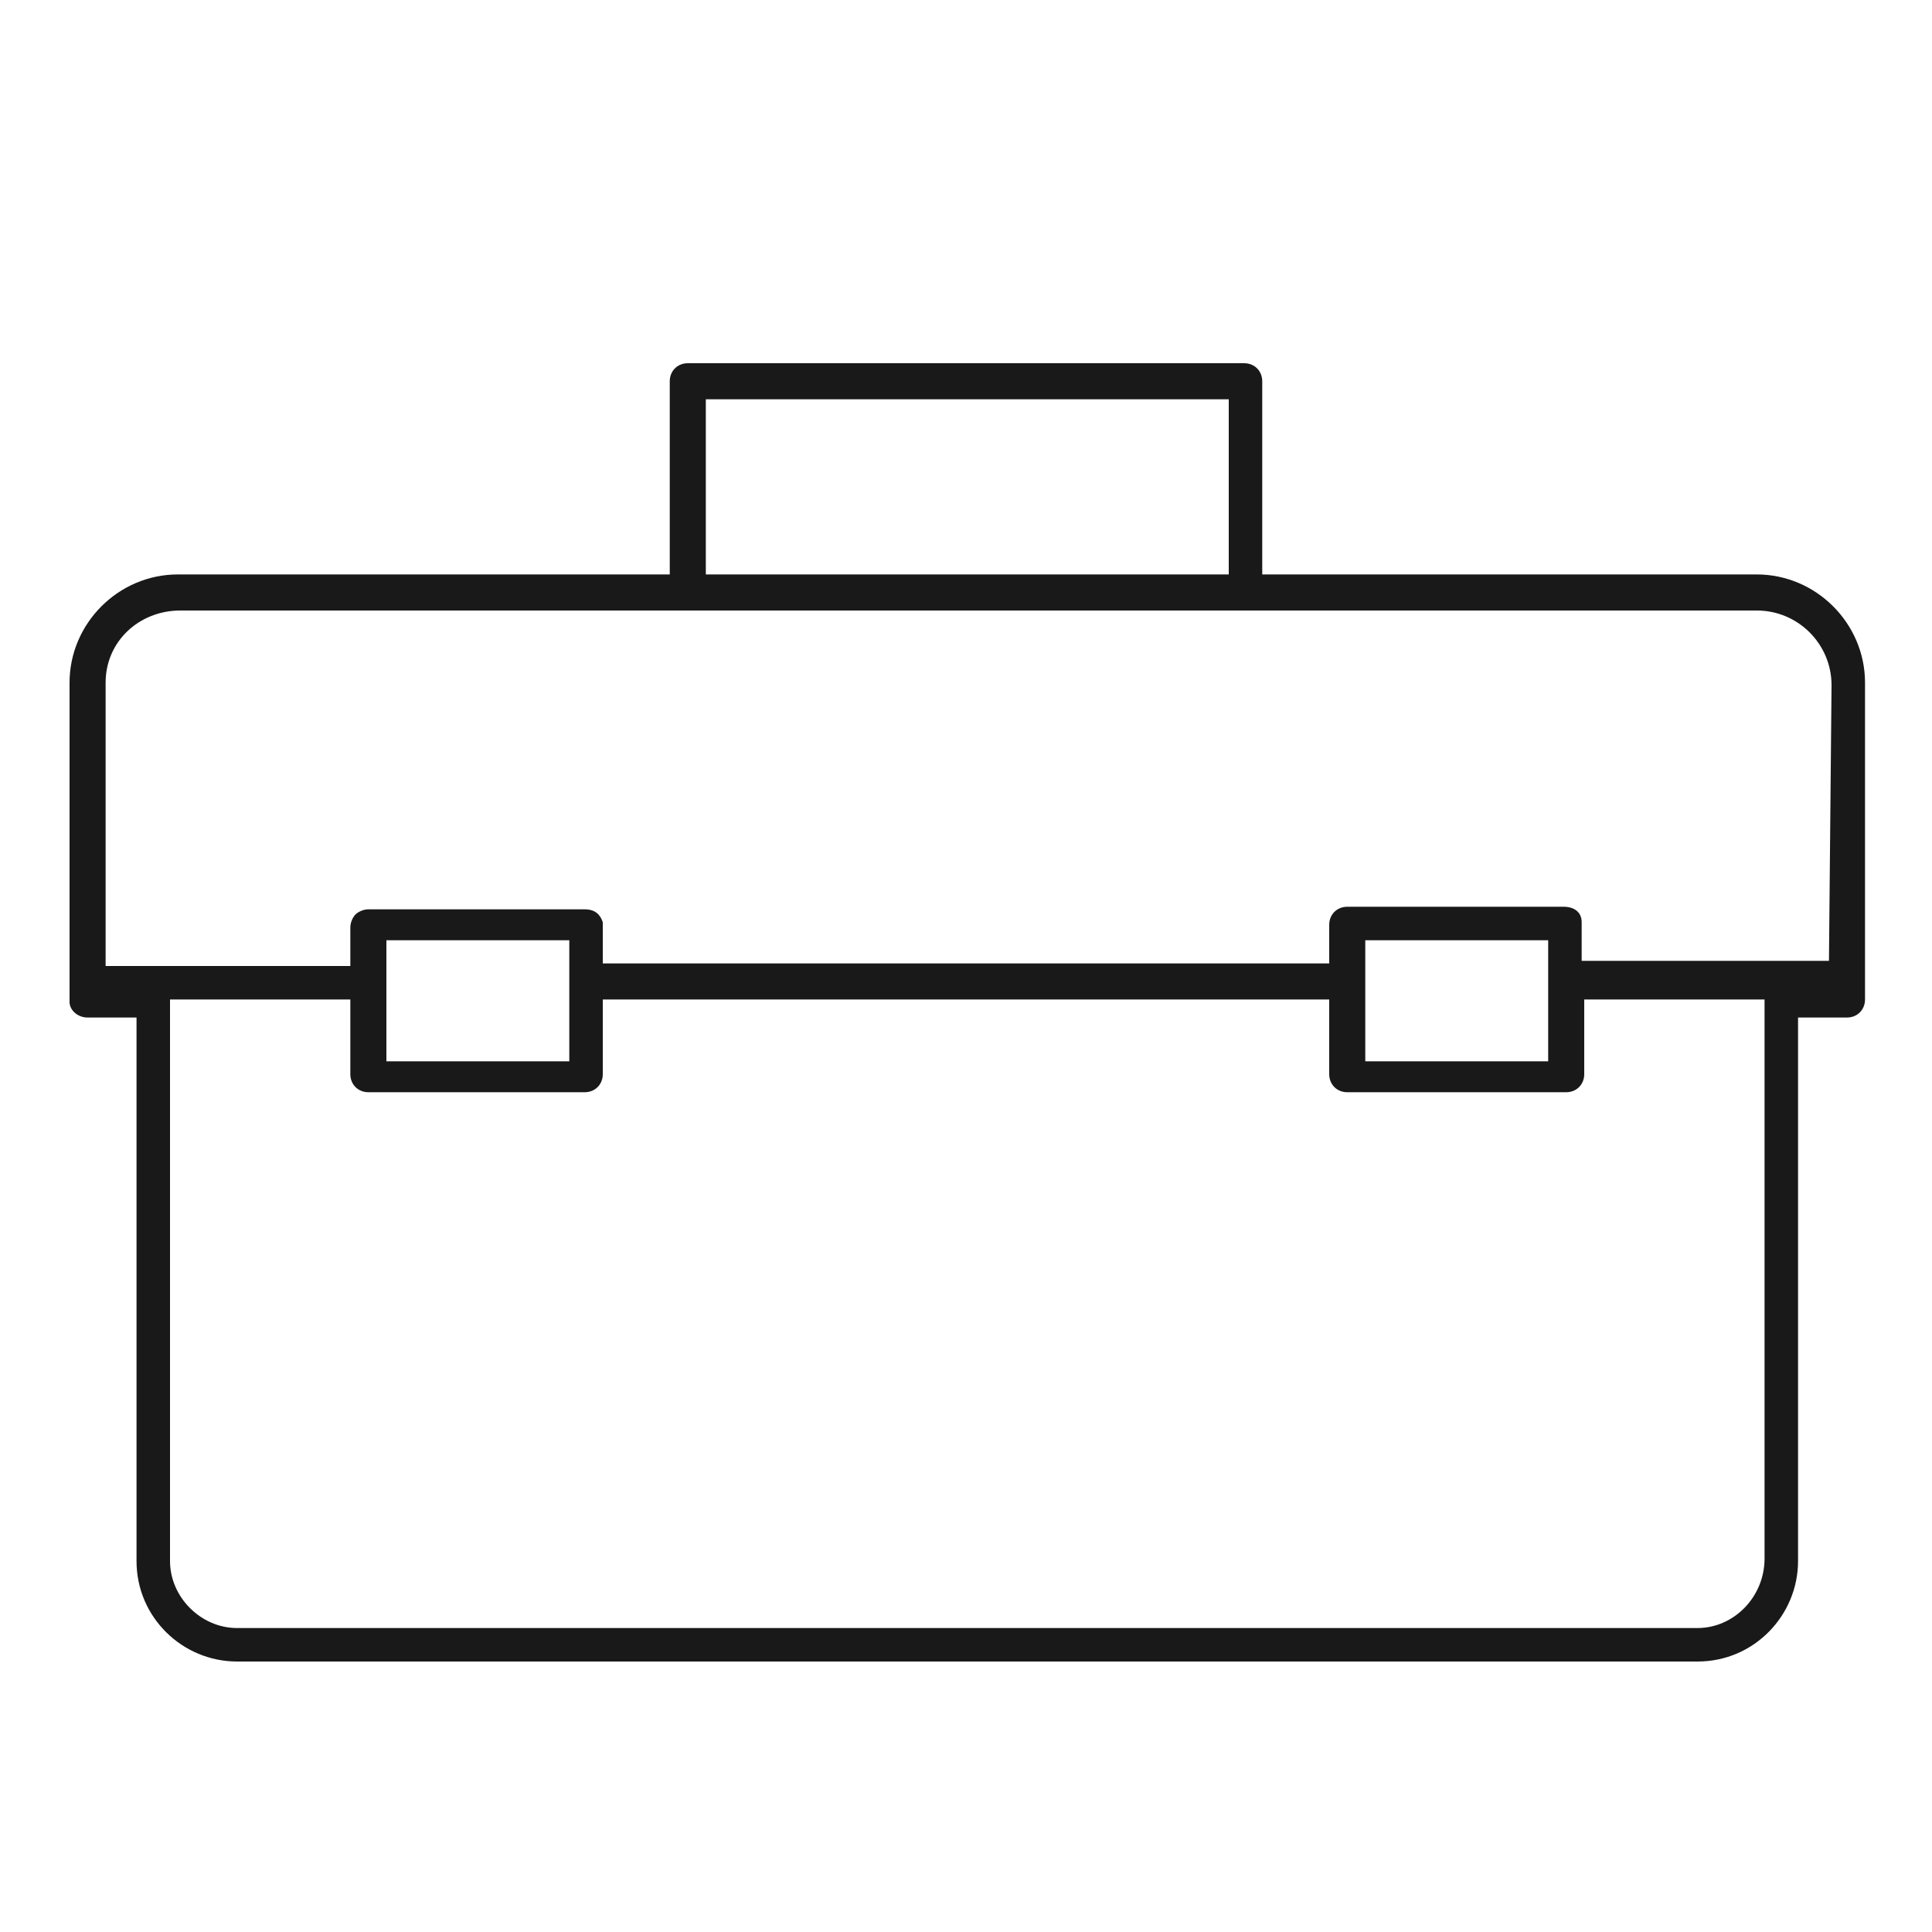 <?xml version="1.0" encoding="utf-8"?>
<!-- Generator: Adobe Illustrator 23.0.2, SVG Export Plug-In . SVG Version: 6.00 Build 0)  -->
<svg version="1.1" xmlns="http://www.w3.org/2000/svg" xmlns:xlink="http://www.w3.org/1999/xlink" x="0px" y="0px"
	 viewBox="0 0 75 75" style="enable-background:new 0 0 75 75;" xml:space="preserve">
<style type="text/css">
	.st0{display:none;}
	.st1{display:inline;}
	.st2{display:inline;fill:none;}
	.st3{fill:#191919;}
	.st4{fill:none;}
</style>
<g id="technology-icon" class="st0">
	<g class="st1">
		<path d="M56.2,34.5H38.1c-0.3,0-0.5,0.2-0.5,0.5v28.8c0,0.3,0.2,0.5,0.5,0.5h18.1c0.3,0,0.5-0.2,0.5-0.5V35
			C56.7,34.8,56.5,34.5,56.2,34.5z M55.7,63.4H38.6V35.5h17.2v27.9H55.7z"/>
		<path d="M44,32.8h6.4c0.3,0,0.5-0.2,0.5-0.5s-0.2-0.5-0.5-0.5H44c-0.3,0-0.5,0.2-0.5,0.5S43.7,32.8,44,32.8z"/>
		<path d="M30.2,13.7h8.3c0.3,0,0.5-0.2,0.5-0.5s-0.2-0.5-0.5-0.5h-8.3c-0.3,0-0.5,0.2-0.5,0.5S29.9,13.7,30.2,13.7z"/>
		<path d="M54.2,29.5h-0.3V12.9c0-1.9-1.6-3.5-3.5-3.5H18.3c-1.9,0-3.5,1.6-3.5,3.5v47.2c0,1.9,1.6,3.5,3.5,3.5h16v0.2
			c0.1,3.1,2.7,5.6,5.8,5.6h14.1c3.2,0,5.8-2.6,5.8-5.8V35.3C60,32.1,57.4,29.5,54.2,29.5z M34.3,62.7h-16c-1.4,0-2.6-1.2-2.6-2.6
			V12.9c0-1.4,1.2-2.6,2.6-2.6h32.1c1.4,0,2.6,1.2,2.6,2.6v16.6h-3.7V17c0-0.3-0.2-0.5-0.5-0.5h-29c-0.3,0-0.5,0.2-0.5,0.5v39
			c0,0.3,0.2,0.5,0.5,0.5h14.4v6.2H34.3z M34.3,35.3v20.2h-14v-38h28.1v12h-8.3C36.9,29.5,34.3,32.1,34.3,35.3z M59.1,63.6
			c0,2.7-2.2,4.9-4.9,4.9H40.1c-2.7,0-4.9-2.2-4.9-4.9V35.3c0-2.7,2.2-4.9,4.9-4.9h14.1c2.7,0,4.9,2.2,4.9,4.9
			C59.1,35.3,59.1,63.6,59.1,63.6z"/>
	</g>
	<rect x="-0.1" y="-0.1" class="st2" width="74.9" height="74.9"/>
</g>
<g id="marketing-sales-icon" class="st0">
	<g class="st1">
		<g id="Layer_1-2">
			<path class="st3" d="M56,41.5c-0.4-0.1-0.8-0.1-1.2-0.1h-0.3c-0.6,0-1.2,0.1-1.8,0.2c-0.4,0.1-0.8,0.2-1.2,0.4
				c-3,1.2-5,4.1-5,7.4c0,0.4,0,0.7,0.1,1.1c0.1,0.5,0.2,1,0.3,1.4c1.4,4.2,5.8,6.4,10,5.1c4.2-1.4,6.4-5.8,5.1-10
				C61.1,44.1,58.8,42.1,56,41.5L56,41.5z M54.5,56.5c-2.9,0-5.5-1.7-6.6-4.3c-0.2-0.5-0.4-0.9-0.5-1.4c-0.1-0.5-0.2-1-0.1-1.4
				c0-2.8,1.7-5.4,4.2-6.5c0.4-0.2,0.8-0.3,1.2-0.4c0.6-0.2,1.2-0.2,1.8-0.2h0.3c0.4,0,0.8,0.1,1.2,0.1c3.9,0.7,6.5,4.5,5.7,8.4
				C61,54,58,56.5,54.5,56.5L54.5,56.5z"/>
			<path class="st3" d="M56,44c-0.2-0.1-0.4-0.1-0.7-0.1h-0.2v-0.4h-1.1v0.4h-0.3c-1.2,0-2.2,1-2.3,2.3v1.2c0.1,0.8,0.5,1.4,1.2,1.8
				l0,0l0.6,0.2l0,0l0.7,0.3v3.9h-0.3c-0.2,0-0.4-0.1-0.6-0.2c-0.2-0.1-0.4-0.3-0.5-0.5c-0.1-0.2-0.1-0.3-0.1-0.5v-0.4h-1.1v0.5
				c0,1.1,0.7,2,1.8,2.2c0.2,0,0.3,0.1,0.5,0.1H54v0.4h1.1v-0.4h0.2h0.3c0.1,0,0.2,0,0.3-0.1c0.9-0.3,1.4-1.2,1.4-2.1v-1.2
				c-0.1-0.8-0.5-1.5-1.3-1.8l-0.2-0.1l-0.3-0.1l0,0L55,49v-4.1h0.2c0.2,0,0.5,0.1,0.6,0.3c0.3,0.2,0.4,0.5,0.4,0.9v0.4h1.1v-0.4
				C57.4,45.2,56.8,44.4,56,44z M54.1,48.5l-0.8-0.3c-0.2-0.1-0.4-0.3-0.5-0.5c-0.1-0.1-0.1-0.2-0.1-0.3v-1.2c0-0.7,0.6-1.2,1.2-1.2
				h0.3L54.1,48.5z M55.6,50.2l0.3,0.2c0.2,0.2,0.4,0.4,0.4,0.7v1.3c0,0.3-0.2,0.7-0.4,0.9c-0.2,0.2-0.4,0.3-0.6,0.3h-0.2V50
				L55.6,50.2z"/>
			<path class="st3" d="M70.4,38l-0.2-0.3l0,0l-0.6-0.8c-3.3-4.2-8.2-6.7-13.5-7V10.7h-4.4v0.8L24.7,23H5v1.3H1.7v16.6H5v1.3h2.6
				L8.8,46l0.9-0.2L14.2,60h12l-3.5-11.3h2.9l-2-6.4l0.8-0.2h0.4l10.5,4.5c-0.1,0.6-0.1,1.2-0.1,1.8c0,0.2,0,0.3,0,0.5v0.4
				c0,0.3,0,0.5,0,0.8v0.2v0.5V51c0,0.1,0,0.2,0,0.3s0,0.1,0,0.2v0.1c0,0.2,0,0.5,0.1,0.7l0,0c0.3,1.6,0.8,3.2,1.4,4.7l0.1,0.3
				l0.1,0.3c2.9,6.1,8.8,10.2,15.5,10.9h0.1h0.7h0.4h0.9c4.1,0,8.1-1.3,11.4-3.7l0,0c0.2-0.2,0.5-0.4,0.9-0.7c4-3.2,6.6-7.9,7-13V51
				c0-0.3,0-0.5,0-0.8s0-0.7,0-1.1l0,0C73.7,45.2,72.6,41.3,70.4,38z M5,39.7H2.9V25.4H5V39.7z M9.8,42.1h9.8l-9.1,2.2L9.8,42.1z
				 M24.8,58.8h-9.7l-4.2-13.3l8.9-2.2L24.8,58.8z M24.1,47.6h-1.8L20.9,43l1.6-0.4L24.1,47.6z M24.7,41H6.1V24.2h18.4L24.7,41z
				 M52.7,11.8h2.1v18h-0.3c-0.6,0-1.2,0-1.8,0.1V11.8z M52.7,30.9c0.6-0.1,1.2-0.1,1.8-0.1h1H56c5,0.3,9.7,2.7,12.8,6.7l0.4,0.5
				l-4,2.9l-0.1-0.1c-2.3-2.8-5.6-4.6-9.2-5c-0.4,0-0.8,0-1.2-0.1h-0.3c-0.6,0-1.2,0-1.8,0.1c-0.4,0.1-0.8,0.1-1.2,0.2
				c-0.2,0-0.4,0.1-0.6,0.1h-0.1l-1.5-4.6h0.1c0.7-0.2,1.4-0.4,2.2-0.5C51.9,30.9,52.3,30.9,52.7,30.9L52.7,30.9z M67.1,49.3
				c0,4-2,7.8-5.2,10.2c-2.1,1.6-4.7,2.4-7.4,2.4l0,0c-6.9,0-12.5-5.5-12.6-12.4c0-0.1,0-0.2,0-0.3c0-0.3,0-0.6,0-1
				c0.4-5.1,3.8-9.5,8.6-11.1c0.3-0.1,0.6-0.2,0.9-0.3c0.4-0.1,0.8-0.2,1.2-0.2c0.6-0.1,1.2-0.2,1.8-0.2h0.3c0.4,0,0.8,0,1.2,0.1
				c3.5,0.4,6.7,2.3,8.7,5.1C66.3,43.9,67.1,46.6,67.1,49.3L67.1,49.3z M25.9,41.4V23.8l25.6-11V30c-1,0.2-2,0.4-3,0.7h-0.2
				c-0.2,0.1-0.5,0.2-0.7,0.3l-0.2,0.1c-6.3,2.3-10.8,7.8-12,14.4L25.9,41.4z M64.9,64.6c-3,2.1-6.6,3.2-10.3,3.2h-0.6
				c-0.1,0-0.2,0-0.3,0h-0.3h-0.7h-0.1c-6.4-0.7-12-4.6-14.7-10.4c-0.1-0.1-0.1-0.2-0.1-0.3l-0.1-0.3c-0.6-1.4-1.1-2.9-1.3-4.4l0,0
				l-0.1-0.7v-0.2c0,0,0-0.1,0-0.2c0-0.1,0-0.2,0-0.3v-0.2v-0.5v-0.2c0-0.2,0-0.5,0-0.7v-0.4c0-0.1,0-0.3,0-0.4c0-0.5,0-1,0.1-1.4
				s0.1-0.8,0.2-1.2c1.1-6.3,5.5-11.6,11.5-13.8h0.2l0.2-0.1h0.1l1.4,4.7h-0.1c-4.8,1.8-8.2,6.2-8.7,11.4c0,0.4,0,0.8-0.1,1.2v0.1
				c0,7.5,6.1,13.6,13.6,13.6l0,0c2.7,0,5.2-0.8,7.5-2.3l0.1-0.1l2.9,4L64.9,64.6z M73,50.3c0,0.3,0,0.5,0,0.8v0.1
				c-0.4,4.9-2.8,9.3-6.7,12.4l-0.4,0.3l-0.1,0.1l-2.9-4l0.1-0.1c3.1-2.5,4.9-6.1,5.1-10.1v-0.1H73L73,50.3z M72.8,48.8h-4.8v-0.1
				c-0.1-2.5-0.9-4.8-2.2-6.9v-0.1l3.9-2.9l0.1,0.1c2,2.9,3.1,6.3,3.2,9.8v0.1L72.8,48.8z"/>
		</g>
	</g>
	<rect x="-0.1" y="-0.1" class="st2" width="74.9" height="74.9"/>
</g>
<g id="trades-construction-icon" class="st0">
	<g class="st1">
		<g id="Layer_1-2_2_">
			<path class="st3" d="M72.6,24.8c-1-0.9-2.3-1.1-3.5-0.6l-7.2,2.7v-5.3h-9.7v-8H12.3v8H2.7V31h9.7v6.8H2.7V47h9.7v8h21.6l-5.7,5.7
				c-0.6,0.6-1,1.5-1,2.4c0,0.9,0.3,1.7,1,2.4l3.7,3.7c0.6,0.6,1.5,1,2.4,1c0.9,0,1.7-0.4,2.4-1l9.8-9.8c1-1,1.6-2.3,1.7-3.8
				c0-0.1,0-0.2,0-0.3v-0.3h4.1v-6.4l1.7-1.7l5.4,5.4c0.7,0.7,1.7,0.9,2.6,0.7c1.3-0.3,2.4-1.3,2.9-2.5l8.4-22.2
				c0.2-0.4,0.3-0.9,0.3-1.4C73.4,26.2,73.1,25.4,72.6,24.8z M60.6,22.9v4.5h-0.1l-6,2.3H42.5v-6.8H60.6z M44.5,37.5l0.1,0.2H32.9
				V31h18.3l-4.3,1.6c-1.2,0.5-2.2,1.6-2.5,2.9C44.2,36.2,44.2,36.9,44.5,37.5z M45.9,39L45.9,39l4.5,4.5l-2.3,2.3h-5.5V39H45.9z
				 M31.6,31v6.8H13.6V31H31.6z M23.2,29.7v-6.8h18.1v6.8L23.2,29.7z M23.2,39h18.1v6.8H23.2V39z M32.9,14.9h18.1v6.8H32.9V14.9z
				 M13.6,14.9h18.1v6.8H13.6V14.9z M3.9,29.7v-6.8H22v6.8L3.9,29.7z M3.9,45.8V39H22v6.8L3.9,45.8z M31.6,53.8h-18V47h18.1
				L31.6,53.8z M32.8,53.8V47h14l-2.6,2.6h-0.1c-0.3-0.1-0.6-0.2-0.9-0.2c-0.5-0.1-1-0.1-1.5-0.1C40.3,49.4,39,50,38,51l-2.8,2.8
				L32.8,53.8z M50.9,53.8h-3l-0.1-0.3c0-0.1-0.1-0.2-0.1-0.3v-0.1v-0.1l3.1-3.1L50.9,53.8z M46.7,52.9l0.1,0.3
				c0,0.1,0.1,0.2,0.1,0.3v0.2c0,0,0,0.1,0,0.2v0.1v0.1c0,0.1,0,0.1,0,0.2c0,0.2,0.1,0.4,0.1,0.6v0.6c-0.1,1.2-0.6,2.3-1.4,3.2
				l-9.8,9.8c-1,0.9-2.5,0.9-3.4,0l-3.7-3.7c-0.4-0.5-0.7-1.1-0.7-1.7c0.1-0.7,0.4-1.3,0.9-1.7l9.8-9.8c0.9-0.9,2-1.4,3.2-1.5
				c0.4,0,0.8,0,1.2,0.1c0.4,0.1,0.8,0.2,1.1,0.3l0.3,0.1l9.6-9.6c0.3-0.3,0.7-0.4,1.1-0.4l0,0c0.8,0,1.5,0.6,1.6,1.5
				c0,0.4-0.2,0.9-0.5,1.2L46.7,52.9z M72.2,28l-8.4,22.2c-0.4,1-1.2,1.7-2.2,1.9c-0.2,0-0.3,0-0.5,0c-0.5,0-0.9-0.2-1.2-0.5
				l-2.2-2.2l0,0l-3.2-3.2l2.3-2.3c1-1,1-2.5,0-3.5c-1-1-2.5-1-3.5,0l-2.3,2.3l-5.4-5.4c-0.4-0.5-0.6-1.1-0.4-1.7
				c0.2-1,1-1.8,1.9-2.2l22.2-8.4c0.8-0.4,1.8-0.2,2.5,0.4c0.4,0.4,0.6,0.9,0.6,1.5C72.4,27.3,72.3,27.7,72.2,28z"/>
		</g>
	</g>
	<rect x="-0.1" y="-0.1" class="st2" width="74.9" height="74.9"/>
</g>
<g id="contractor-insurance-icon" class="st0">
	<g class="st1">
		<g id="Layer_1-2_4_">
			<path class="st3" d="M73,32.3c-10.2,0-17.8-7.1-17.9-7.2l-0.4-0.4l-0.4,0.4c-1.1,1-2.2,1.9-3.4,2.6c-2.1-2.3-4.7-4.3-7.5-5.7
				l1.6-6.3l-0.5-0.2c-4-1.5-8.2-2.3-12.4-2.4c-4.2,0.1-8.4,0.9-12.4,2.4l-0.5,0.2l1.6,6.3C12.5,26.1,6.9,34.6,5.2,45.4H1.7v10.5h41
				c5.3,9.4,11.7,13.1,11.8,13.1l0.3,0.1l0.3-0.1c0.2-0.1,16.3-9.5,18.5-36.1v-0.6L73,32.3z M49.9,28.4c-2.8,1.7-5.8,2.9-9,3.5
				l2.2-8.6C45.6,24.5,47.9,26.3,49.9,28.4z M21.1,23.2l3.8,15l1.2-0.3l-5.4-21.5c3.7-1.3,7.5-2,11.4-2.1c3.9,0.1,7.8,0.8,11.5,2.1
				l-3.9,15.7c-1,0.2-2.1,0.2-3.1,0.2h-0.6V33c0.3,4.2,1.1,8.3,2.2,12.4H6.4C8,35.1,13.4,27.1,21.1,23.2z M2.8,54.7v-8.1h35.7
				c0.9,2.8,2,5.5,3.4,8.1H2.8z M54.7,67.8c-4.5-3.1-8.2-7.3-10.8-12c-0.2-0.4-0.5-0.8-0.7-1.2c-1.4-2.6-2.6-5.3-3.5-8.1
				c-0.1-0.4-0.2-0.8-0.4-1.2c-1.2-3.9-1.9-7.9-2.3-12c0.8,0,1.5-0.1,2.2-0.2c0.4,0,0.8-0.1,1.3-0.2c3.6-0.6,7-1.9,10.1-3.8l1-0.6
				c1.1-0.7,2.1-1.5,3.1-2.3c4.9,4.3,11.1,6.8,17.6,7.2C70.2,57.1,56.8,66.6,54.7,67.8L54.7,67.8z"/>
			<polygon class="st3" points="47.9,46.6 46.7,45.4 46.2,44.9 45.8,45.4 45.4,45.7 46.3,46.6 54.9,54.5 59.9,46.6 60.7,45.4 
				64.8,38.9 63.9,38.3 59.4,45.4 58.6,46.6 54.7,52.8 			"/>
		</g>
	</g>
	<rect x="-0.1" y="-0.1" class="st2" width="74.9" height="74.9"/>
</g>
<g id="construction-business-icon" class="st0">
	<rect x="-0.1" y="-0.1" class="st2" width="74.9" height="74.9"/>
	<g class="st1">
		<g id="Layer_1-2_1_">
			<path class="st3" d="M70,17.6c-0.5-0.5-1.1-0.7-1.8-0.7H53.1V15c0-2.4-1.9-4.4-4.3-4.4c-0.1,0-0.1,0-0.2,0H37.4
				c-1.1,0-2.1,0.5-2.9,1.2c-0.8,0.8-1.3,2-1.3,3.1v1.9H18c-1.3,0-2.4,1-2.4,2.3c0,0,0,0.1,0,0.1v2.1H12v0.5c0,0.2-0.2,3.9-3.4,4.3
				v-2.3H3.7v9.8h4.9V31c3.5,0.1,7.1,1.1,7.1,2.8l-0.7,37h7.4l-0.3-15.2h46.1c0.7,0,1.3-0.3,1.8-0.7c0.5-0.5,0.7-1.1,0.7-1.8V19.3
				C70.7,18.6,70.5,18,70,17.6z M7.6,32.7H4.7v-7.9h2.9L7.6,32.7z M34.3,16.5V15c0-0.9,0.4-1.7,1-2.4c0.6-0.6,1.5-1,2.4-1h10.8
				c1.9,0,3.4,1.5,3.4,3.4v1.8h-1.3V15c0-0.5-0.2-1.1-0.6-1.4c-0.4-0.4-0.9-0.6-1.4-0.6H37.7c-0.5,0-1.1,0.2-1.4,0.6
				c-0.4,0.4-0.7,0.9-0.7,1.4v1.8h-1.3L34.3,16.5z M45.3,29.5l-4.2-0.1h-0.3V18h4.8v11.6L45.3,29.5z M45.6,30.7v6.1h-4.8v-6.1H45.6z
				 M37.1,16.8h-0.3V15c0-0.2,0.1-0.5,0.3-0.7c0.2-0.2,0.4-0.3,0.7-0.3h10.8c0.5,0,0.9,0.4,0.9,0.9c0,0,0,0,0,0v1.8H37.1z M8.6,30
				v-2.9c2.4-0.3,4.3-2.3,4.4-4.8h8.2c6.4,0,10,2.8,10.6,8.4c-1.6-2.5-4.2-4.2-7.1-4.7c-1-0.2-1.9,0.1-2.7,0.7
				c-0.8,0.7-1.3,1.8-1.3,2.9v3.6h-4.2C16,30.8,11.6,30.1,8.6,30z M16,69.8l0.7-35.5h4l0.7,35.5H16z M21.7,33.8v-4.1
				c0-0.8,0.3-1.6,1-2.2c0.5-0.4,1.2-0.6,1.8-0.5c3.1,0.5,5.1,2.1,7.4,5.8l0.9,1.5v-1.8c0-9.3-6.4-11.2-11.7-11.2h-4.4v-2
				c0-0.3,0.1-0.7,0.4-0.9c0.2-0.3,0.6-0.5,0.9-0.4h21.6v17.8H21.7L21.7,33.8z M69.5,31.5v21.7c0.1,0.7-0.5,1.3-1.1,1.3
				c-0.1,0-0.1,0-0.2,0H22l-0.3-17.7h11.7h6.2v0.5c0,0.3,0.2,0.5,0.5,0.5c0,0,0,0,0,0h5.9c0.3,0,0.5-0.2,0.5-0.5c0,0,0,0,0,0v-0.5
				h12.6c3,0,6-1.2,8.1-3.4c0.6-0.7,1.2-1.4,1.7-2.1l0.5-0.8V31.5z M69.5,25.5V26c-0.1,2.5-1.2,5-3,6.7c-1.9,2-4.5,3.1-7.2,3.1H46.7
				V18h21.6c0.3,0,0.7,0.1,0.9,0.4c0.2,0.3,0.4,0.6,0.4,0.9L69.5,25.5z"/>
		</g>
	</g>
</g>
<g id="all-icon" class="st0">
	<g class="st1">
		<g id="Layer_1-2_3_">
			<path class="st3" d="M64.7,28.9c0-4.5-2.8-7.2-7.4-7.3h-3.7v-2.4c0.1-3.8-2.8-6.9-6.6-7.1c-0.2,0-0.3,0-0.5,0H31.7H17
				c-3.8-0.2-7,2.7-7.2,6.4c0,0.3,0,0.5,0,0.8c0,10.3,0,20.8,0,30.9c-0.2,3.8,2.8,7,6.5,7.1c0.2,0,0.4,0,0.7,0h3.7l0.1,0.9
				c0,0.2,0,0.3,0,0.4c0,0.2,0,0.4,0,0.5c0.3,5.1,2.9,7.6,7.9,7.6h28.4c4.6,0,7.5-2.9,7.5-7.4C64.7,48.7,64.7,38.7,64.7,28.9z
				 M20.9,54.5v1.9l-1.1-0.1h-1.5c-1.1,0-2.2-0.1-3.3-0.3c-2.6-0.7-4.4-3.1-4.2-5.7c0-8.5,0-19.8,0-31.3c-0.1-3.1,2.4-5.8,5.5-5.9
				c0.1,0,0.3,0,0.4,0c5.3,0,10.2,0,15,0c5.1,0,10.1,0,14.8,0c1.6,0,3.1,0.6,4.2,1.8c1.3,1.6,1.8,3.7,1.5,5.7l-0.1,0.9H28.5
				c-4.8,0-7.5,2.8-7.5,7.6C20.9,29.2,20.9,54.5,20.9,54.5z M63.6,59c0,4.6-2.3,6.8-6.9,6.8H29c-4.8,0-7-2.2-7-6.9V29.3
				c0-4.3,2.3-6.6,6.6-6.6h28.5c4.2,0,6.4,2.3,6.4,6.6C63.6,39.4,63.6,49.4,63.6,59z"/>
			<path class="st3" d="M54.6,37.4c-0.2,0-0.4,0-0.6,0c-0.1,0.1-0.2,0.2-0.3,0.4L53.3,38l-10.2,9.8l-2.6,2.5L40,50.8l-0.5-0.5
				l-1.8-1.9L33.5,44c-0.2-0.3-0.6-0.6-1-0.6c-0.2,0-0.4,0.1-0.5,0.3c-0.2,0.1-0.3,0.3-0.3,0.5c0,0.3,0.2,0.6,0.6,1.1l3.3,3.6
				l3.1,3.3c0.4,0.4,0.9,0.9,1.3,0.9s0.8-0.5,1.3-0.9l12.9-12.5l0.4-0.4c0.3-0.2,0.5-0.4,0.6-0.7c0.1-0.4,0.1-0.7,0-1.1
				C55.1,37.4,54.8,37.3,54.6,37.4z"/>
		</g>
	</g>
	<rect x="-0.1" y="-0.1" class="st2" width="74.9" height="74.9"/>
</g>
<g id="trades-icon" class="st0">
	<g class="st1">
		<g id="Layer_1-2_5_">
			<path class="st3" d="M72.8,33.7l1-1l-0.4-0.4h1.3v-1.5h-2.8l-1.4-1.5l-1.1,1l0.4,0.4h-2l-1.5-1.5l-1.1,1l0.4,0.4h-2l-1.5-1.5
				l-1.1,1l0.4,0.4h-2l-1.5-1.5l-1,1l0.4,0.4h-1.2c-0.1-3-2.6-5.4-5.6-5.5h-4.2l-4.9-4.5H10c-5.1,0-9.2,4.9-9.2,10.8
				c0,5.6,3.7,10.3,8.4,10.8v23.6h15l-0.6-1.1c-1-1.9-2.7-3.4-4.9-3.9v-7h2.5v-6.7h-2.5v-4.8h22.9l4.9-4.6h4.1
				c3-0.1,5.5-2.5,5.6-5.5H59l1.5,1.5l1-1l-0.5-0.4h2l1.5,1.5l1-1l-0.4-0.4h2l1.4,1.5l1.1-1l-0.4-0.4h2L72.8,33.7z M19.8,48.6v3.7
				h-1v-3.7H19.8z M17.3,47.2V62l0.6,0.2c1.5,0.3,2.8,1.1,3.8,2.2H10.7V42.3h6.6L17.3,47.2z M41.2,40.9H10c-4.2,0-7.7-4.2-7.7-9.3
				s3.5-9.4,7.7-9.4h31.1l4.5,4.1v10.4L41.2,40.9z M50.8,36.4h-3.7v-9.6h3.6c2.4,0.1,4.3,2.1,4.2,4.5c0,0.1,0,0.2,0,0.3
				c0.2,2.4-1.5,4.5-3.9,4.8C51,36.3,50.9,36.3,50.8,36.4L50.8,36.4z"/>
			<rect x="10" y="26.2" class="st3" width="6.9" height="1.5"/>
		</g>
	</g>
	<rect x="-0.1" y="-0.1" class="st2" width="74.9" height="74.9"/>
</g>
<g id="landscaper-icon" class="st0">
	<g class="st1">
		<g id="Layer_1-2_6_">
			<path class="st3" d="M48.8,59.2c0,2.1,1.7,3.9,3.9,3.9c2.1,0,3.9-1.7,3.9-3.9c0-2.1-1.7-3.9-3.9-3.9C50.5,55.3,48.8,57,48.8,59.2
				L48.8,59.2z M55.1,59.2c0,1.3-1.1,2.4-2.4,2.4c-1.3,0-2.4-1.1-2.4-2.4c0-1.3,1.1-2.4,2.4-2.4c0,0,0,0,0,0
				C54,56.7,55.1,57.8,55.1,59.2z"/>
			<path class="st3" d="M57,24.4c-0.8-0.2-1.5-0.5-2.1-1l-0.3-0.3c-0.9-1-2.5-2.7-4.4-2.7c-1.4,0-2.2-0.2-3.8-3.9
				c-0.8-1.7-2.5-2.7-4.4-2.8c-3-0.3-6,1-7.8,3.5c-0.7,0.9-1.6,2-2.6,3.1c-2.5,2.9-5.2,6.1-5.7,9.1h-6.6l-3.4-11.1
				c-1.4-4.5-4.2-5.6-5.6-5.9c-2.7-0.4-5.4,0.6-7,2.8c-1.2,1.5-1.5,3.6-0.7,5.3L4,19.9c-0.6-1.3-0.4-2.7,0.5-3.8
				c1.3-1.7,3.5-2.6,5.6-2.3c1.5,0.3,3.5,1.4,4.6,4.9c3.8,12.5,13,42.3,13,42.3c0.8,2.8,3.3,6.7,6,6.7h0.1c2.2-0.1,3.8-2.6,4.8-7.3
				c1.3-6.6,2.6-8.5,6-8.5h3.3c-4,2.6-5.1,8-2.4,11.9c2.6,4,8,5.1,11.9,2.4s5.1-8,2.4-11.9c-0.9-1.3-2.1-2.3-3.5-3
				C68.1,47.9,68.6,30.2,68.6,30v-0.7h-7.3C61.2,25.7,58.8,24.9,57,24.4z M32.8,21.2c1-1.2,2-2.3,2.6-3.3c1.5-2,4-3.1,6.5-2.9
				c1.3,0,2.6,0.8,3.2,2c1.6,3.7,2.8,4.8,5.1,4.8c1.2,0,2.6,1.5,3.3,2.3l0.4,0.4c0.8,0.7,1.7,1.1,2.7,1.4c1.7,0.5,3.1,1,3.2,3.6
				H27.5C28,26.8,30.6,23.8,32.8,21.2z M37.2,60.2c-0.8,3.9-2,6.1-3.4,6.2c-1.8,0.1-4-3-4.7-5.7l-2.7-8.8h14.1
				C38.6,53.6,37.9,56.6,37.2,60.2z M59.8,59.2c0,4-3.3,7.2-7.2,7.1S45.4,63,45.5,59c0-3.9,3.2-7.1,7.2-7.1
				C56.6,51.9,59.8,55.2,59.8,59.2C59.8,59.1,59.8,59.1,59.8,59.2z M52.1,50.6H25.9c-1.8-5.7-4-13.1-6-19.7h47.2
				C66.9,34.5,65,50.6,52.1,50.6z"/>
		</g>
	</g>
	<rect x="-0.1" y="-0.1" class="st2" width="74.9" height="74.9"/>
</g>
<g id="designers-icon" class="st0">
	<g class="st1">
		<g id="Layer_1-2_7_">
			<path class="st3" d="M64.2,40.7l1.4-0.8l-6.1-10.6l0.6-0.6L49.6,18.3l-0.6,0.6l-10.6-6.2L37.7,14l-12.1-3.2l-0.5,1.9H11.8v53.8
				h53.8V51.7h-2.7l4.5-1.5L64.2,40.7z M62,36.4L21.1,50l36.6-21.1L62,36.4z M57,27.6L21.8,48l27.8-27.7L57,27.6z M39,14.6l9,5.2
				L19.5,48.2L39,14.6z M37,15.3L16.3,51.2l0,0l10.3-38.6L37,15.3z M13.3,14h11.4L14.6,51.7h-1.3V14z M64.3,65.1h-51v-12h51V65.1z
				 M20.7,51.6l41.1-13.8l3.8,11.4l-7.1,2.4L20.7,51.6z"/>
			<path class="st3" d="M17.5,61.9c1.6,0,2.9-1.2,2.9-2.8c0-1.6-1.2-2.9-2.8-2.9c-1.6,0-2.9,1.2-2.9,2.8c0,0,0,0,0,0.1
				C14.8,60.6,16,61.9,17.5,61.9z M17.5,57.7c0.8,0,1.5,0.6,1.6,1.4c0,0.8-0.6,1.5-1.4,1.6c-0.8,0-1.5-0.6-1.6-1.4c0,0,0-0.1,0-0.1
				C16.1,58.4,16.8,57.7,17.5,57.7z"/>
		</g>
	</g>
	<rect x="-0.1" y="-0.1" class="st2" width="74.9" height="74.9"/>
	<rect x="-0.1" y="-0.1" class="st2" width="74.9" height="74.9"/>
</g>
<g id="contractors-icon">
	<g>
		<g id="Layer_1-2_8_">
			<path class="st3" d="M68.2,22.3H49v-7.5c0-0.4-0.3-0.7-0.7-0.7H26.7c-0.4,0-0.7,0.3-0.7,0.7v7.5H6.9c-2.3,0-4.2,1.9-4.2,4.2v12.3
				l0,0v0.1l0,0c0,0.3,0.3,0.6,0.7,0.6h1.9v21.1c0,2.2,1.8,3.9,3.9,3.9h0h56.7c2.2,0,3.9-1.8,3.9-3.9V39.5h1.9
				c0.4,0,0.7-0.3,0.7-0.7c0,0,0,0,0,0V26.5C72.4,24.2,70.5,22.3,68.2,22.3z M27.4,15.5h20.3v6.8H27.4V15.5z M65.9,63.2H9.2
				c-1.4,0-2.6-1.2-2.6-2.6c0,0,0,0,0,0V38.8h7v2.9c0,0.4,0.3,0.7,0.7,0.7h8.4c0.4,0,0.7-0.3,0.7-0.7c0,0,0,0,0,0v-2.9h28.2v2.9
				c0,0.4,0.3,0.7,0.7,0.7l0,0h8.5c0.4,0,0.7-0.3,0.7-0.7v-2.9h7v21.7C68.5,62,67.3,63.2,65.9,63.2C65.9,63.2,65.9,63.2,65.9,63.2z
				 M15,41.2v-4.7h7.1v4.7H15z M53,41.2v-4.7h7.1v4.7H53z M71,37.3h-9.6v-1.5c0-0.4-0.3-0.6-0.7-0.6h-8.4c-0.4,0-0.7,0.3-0.7,0.7
				v1.5H23.4v-1.6c-0.1-0.3-0.3-0.5-0.7-0.5h-8.4c-0.2,0-0.4,0.1-0.5,0.2c-0.1,0.1-0.2,0.3-0.2,0.5v1.5H4.1V26.5
				c0-1.6,1.3-2.8,2.9-2.8h61.2c1.6,0,2.9,1.3,2.9,2.9L71,37.3z"/>
		</g>
	</g>
	<rect x="-0.1" y="-0.1" class="st4" width="74.9" height="74.9"/>
	<rect x="-0.1" y="-0.1" class="st4" width="74.9" height="74.9"/>
</g>
</svg>
